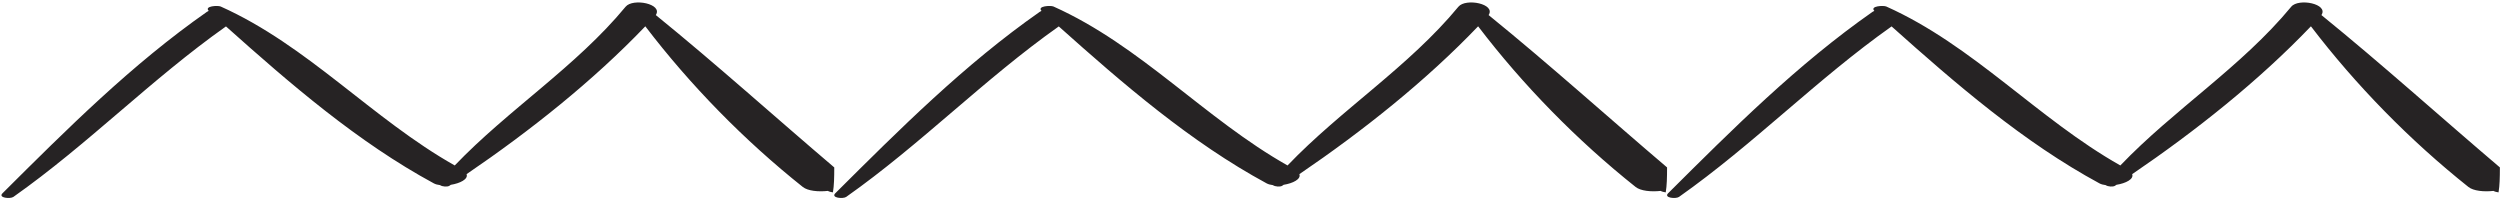 <svg width="197" height="16" viewBox="0 0 197 16" fill="none" xmlns="http://www.w3.org/2000/svg">
    <path
        d="M182.928 1.187C183.511 0.305 181.125 -0.169 180.549 0.529C176.635 5.268 171.296 8.635 167.083 13.038C160.573 9.362 155.513 3.591 148.64 0.513C148.417 0.413 147.323 0.474 147.699 0.857C147.647 0.879 147.599 0.903 147.558 0.932C141.635 5.071 136.514 10.187 131.448 15.229C131.078 15.598 132.062 15.687 132.304 15.517C138.182 11.377 143.183 6.229 149.057 2.081C154.103 6.59 159.45 11.212 165.44 14.451C165.572 14.522 165.741 14.565 165.927 14.588C166.105 14.715 166.513 14.738 166.663 14.639C166.7 14.614 166.737 14.588 166.774 14.563C167.506 14.447 168.167 14.114 168.016 13.723C173.017 10.319 177.975 6.386 182.101 2.073C185.647 6.722 189.91 11.071 194.514 14.734C194.905 15.045 195.735 15.128 196.485 15.043C196.588 15.102 196.732 15.137 196.884 15.16C196.977 14.623 196.989 13.989 196.991 13.193C192.299 9.205 187.713 5.07 182.928 1.187Z"
        fill="#262324" />
    <path
        d="M117.302 1.187C117.886 0.305 115.5 -0.169 114.923 0.529C111.009 5.268 105.671 8.635 101.458 13.038C94.948 9.362 89.888 3.591 83.015 0.513C82.792 0.413 81.698 0.474 82.073 0.857C82.021 0.879 81.974 0.903 81.933 0.932C76.01 5.071 70.888 10.187 65.822 15.229C65.452 15.598 66.436 15.687 66.679 15.517C72.557 11.377 77.558 6.229 83.432 2.081C88.477 6.59 93.825 11.212 99.815 14.451C99.946 14.522 100.116 14.565 100.301 14.588C100.48 14.715 100.888 14.738 101.038 14.639C101.075 14.614 101.112 14.588 101.149 14.563C101.88 14.447 102.542 14.114 102.391 13.723C107.392 10.319 112.349 6.386 116.476 2.073C120.021 6.722 124.284 11.071 128.889 14.734C129.28 15.045 130.11 15.128 130.86 15.043C130.962 15.102 131.107 15.137 131.259 15.16C131.351 14.623 131.364 13.989 131.365 13.193C126.674 9.205 122.088 5.07 117.302 1.187Z"
        fill="#262324" />
    <path
        d="M51.677 1.187C52.26 0.305 49.875 -0.169 49.298 0.529C45.384 5.268 40.046 8.635 35.833 13.038C29.323 9.362 24.262 3.591 17.39 0.513C17.166 0.413 16.073 0.474 16.448 0.857C16.397 0.879 16.349 0.903 16.308 0.932C10.384 5.071 5.263 10.187 0.197 15.229C-0.173 15.598 0.811 15.687 1.053 15.517C6.932 11.377 11.932 6.229 17.807 2.081C22.852 6.59 28.2 11.212 34.19 14.451C34.321 14.522 34.49 14.565 34.676 14.588C34.855 14.715 35.263 14.738 35.413 14.639C35.45 14.614 35.487 14.588 35.524 14.563C36.255 14.447 36.916 14.114 36.766 13.723C41.766 10.319 46.724 6.386 50.851 2.073C54.397 6.722 58.659 11.071 63.263 14.734C63.654 15.045 64.484 15.128 65.235 15.043C65.338 15.102 65.482 15.137 65.634 15.16C65.726 14.623 65.739 13.989 65.74 13.193C61.048 9.205 56.463 5.07 51.677 1.187Z"
        fill="#262324" />
</svg>